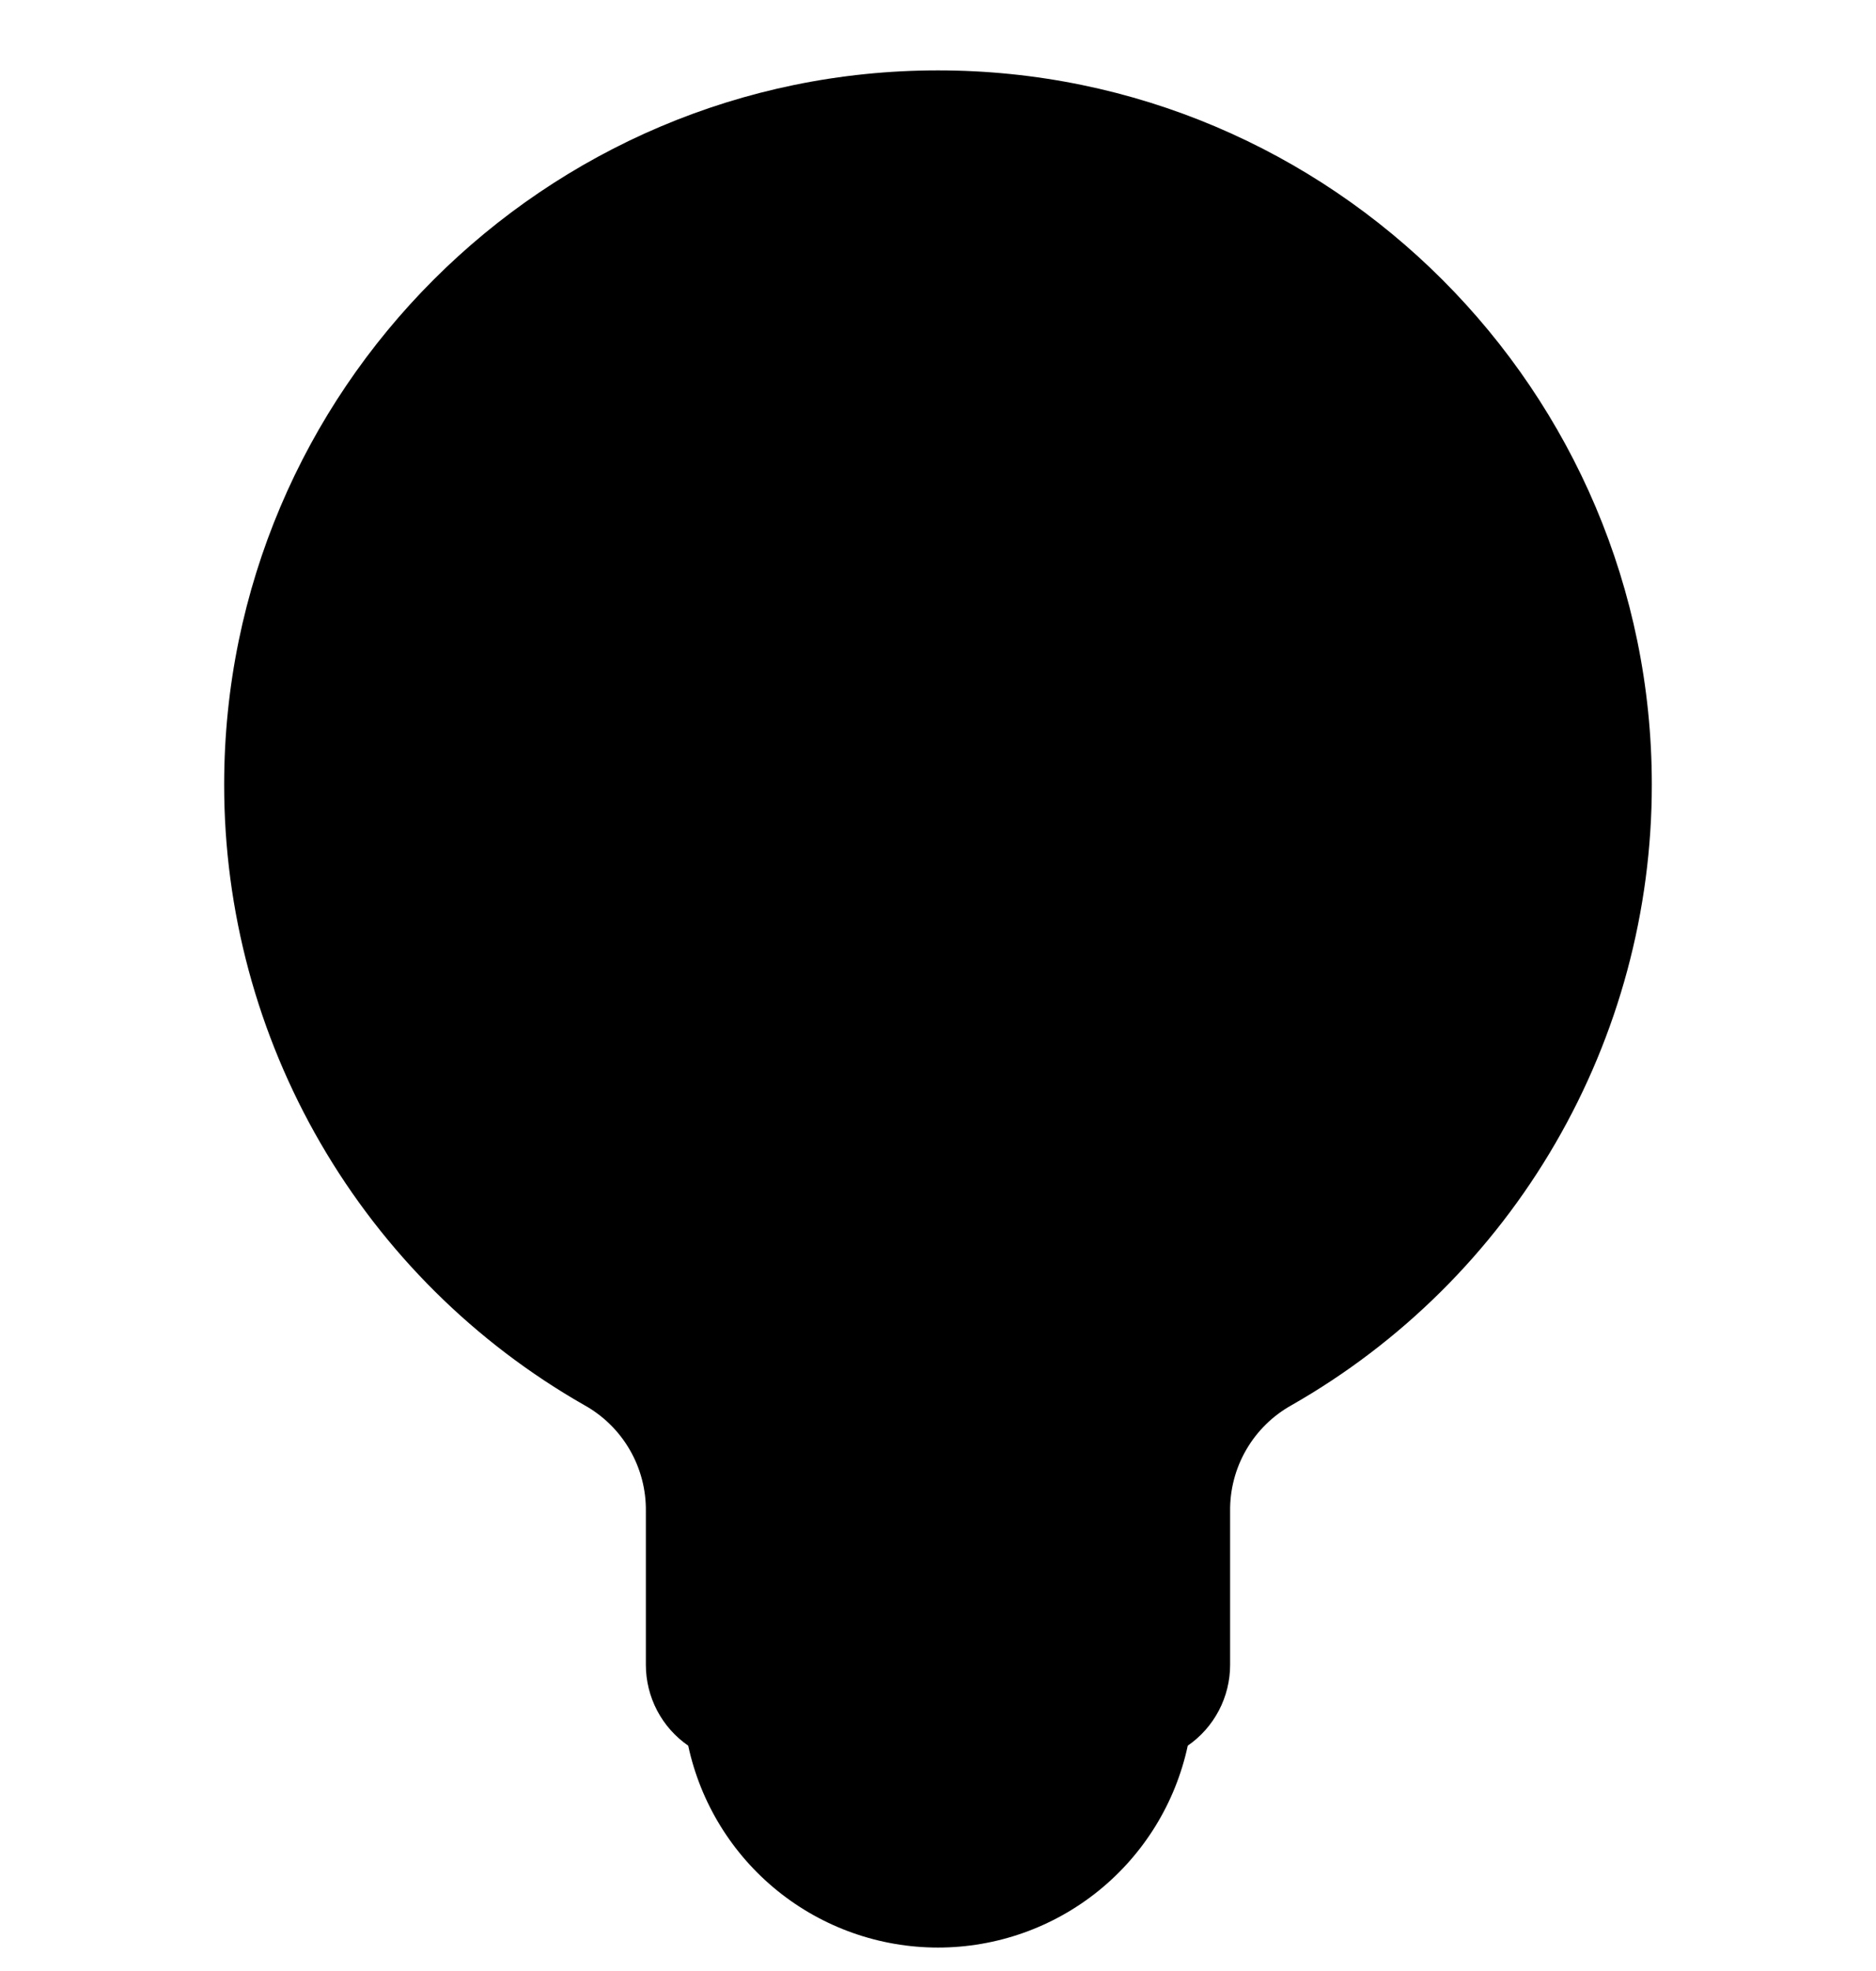 <svg xmlns="http://www.w3.org/2000/svg" width="80" height="84" viewBox="0 0 80 84" fill="none">
    <path
        d="M24.496 43.248L22.416 46.094C22.24 46.334 22.156 46.63 22.179 46.928C22.202 47.225 22.33 47.504 22.541 47.715L26.5 51.673C26.71 51.884 26.99 52.013 27.287 52.036C27.585 52.059 27.88 51.974 28.121 51.798L30.967 49.719C32.362 50.534 33.862 51.156 35.425 51.567L35.965 55.048C36.011 55.342 36.161 55.611 36.388 55.805C36.614 55.999 36.903 56.106 37.201 56.106H42.798C43.096 56.106 43.385 55.999 43.612 55.805C43.838 55.611 43.988 55.343 44.034 55.048L44.574 51.567C46.138 51.157 47.638 50.535 49.033 49.719L51.878 51.798C52.119 51.974 52.414 52.058 52.712 52.035C53.009 52.012 53.288 51.884 53.499 51.673L57.457 47.714C57.668 47.503 57.797 47.224 57.82 46.927C57.843 46.629 57.759 46.334 57.582 46.093L55.503 43.248C56.319 41.853 56.941 40.353 57.351 38.791L60.832 38.249C61.127 38.204 61.395 38.054 61.589 37.827C61.783 37.601 61.89 37.312 61.89 37.014V31.416C61.89 31.118 61.784 30.83 61.59 30.603C61.396 30.377 61.127 30.227 60.832 30.181L57.351 29.639C56.941 28.077 56.319 26.577 55.504 25.182L57.582 22.337C57.758 22.096 57.843 21.8 57.82 21.503C57.797 21.205 57.668 20.926 57.457 20.715L53.499 16.756C53.289 16.546 53.009 16.417 52.712 16.394C52.414 16.371 52.119 16.455 51.878 16.631L49.033 18.711C47.638 17.895 46.138 17.274 44.575 16.863L44.034 13.382C43.988 13.087 43.839 12.818 43.612 12.624C43.385 12.43 43.097 12.324 42.798 12.324H37.201C36.903 12.324 36.614 12.431 36.388 12.625C36.161 12.819 36.011 13.087 35.965 13.382L35.425 16.863C33.862 17.274 32.362 17.895 30.967 18.711L28.121 16.632C27.881 16.456 27.585 16.372 27.287 16.395C26.99 16.418 26.711 16.546 26.5 16.757L22.542 20.715C22.331 20.926 22.202 21.205 22.179 21.503C22.156 21.8 22.241 22.096 22.417 22.337L24.497 25.182C23.68 26.577 23.059 28.076 22.648 29.639L19.167 30.181C18.872 30.227 18.604 30.377 18.41 30.603C18.216 30.83 18.109 31.118 18.11 31.416V37.014C18.11 37.312 18.216 37.601 18.41 37.827C18.604 38.054 18.872 38.204 19.167 38.249L22.648 38.791C23.059 40.354 23.68 41.853 24.497 43.248H24.496ZM39.999 5.5C55.406 5.5 67.94 18.034 67.94 33.44C67.932 38.368 66.625 43.206 64.151 47.467C61.676 51.729 58.122 55.262 53.847 57.712C52.933 58.218 52.135 58.91 51.503 59.742C50.871 60.574 50.419 61.528 50.176 62.544H29.823C29.581 61.528 29.129 60.573 28.497 59.741C27.865 58.909 27.067 58.218 26.153 57.712C21.877 55.262 18.323 51.728 15.849 47.467C13.374 43.206 12.067 38.368 12.059 33.44C12.059 18.034 24.593 5.5 39.999 5.5ZM39.999 80.5C38.31 80.491 36.661 79.977 35.267 79.023C33.872 78.069 32.795 76.719 32.174 75.147H47.825C47.204 76.719 46.127 78.069 44.733 79.023C43.338 79.977 41.689 80.491 39.999 80.5ZM48.264 72.647H31.736C31.287 72.647 30.856 72.468 30.539 72.151C30.221 71.834 30.043 71.403 30.042 70.954V70.257H49.958V70.954C49.957 71.403 49.778 71.834 49.461 72.151C49.143 72.468 48.713 72.646 48.264 72.647ZM49.958 65.044V67.756H30.042V65.043L49.958 65.044ZM24.912 59.881C20.248 57.22 16.37 53.373 13.674 48.729C10.977 44.085 9.557 38.81 9.559 33.44C9.559 16.656 23.215 3 39.999 3C56.784 3 70.44 16.656 70.44 33.44C70.442 38.81 69.022 44.084 66.325 48.729C63.629 53.373 59.751 57.22 55.087 59.881C54.279 60.328 53.608 60.986 53.145 61.785C52.682 62.583 52.444 63.492 52.457 64.415V70.954C52.457 71.631 52.292 72.298 51.978 72.898C51.663 73.498 51.208 74.012 50.651 74.397C50.127 76.833 48.784 79.016 46.846 80.582C44.908 82.147 42.492 83.001 40 83.001C37.508 83.001 35.092 82.147 33.154 80.582C31.215 79.016 29.872 76.833 29.348 74.397C28.791 74.012 28.336 73.498 28.021 72.898C27.707 72.298 27.542 71.631 27.542 70.954V64.415C27.555 63.492 27.317 62.583 26.854 61.785C26.391 60.986 25.72 60.328 24.912 59.881ZM38.921 27.928C38.728 28.192 38.439 28.369 38.117 28.422C37.794 28.476 37.464 28.4 37.196 28.213C36.928 28.025 36.745 27.74 36.684 27.419C36.624 27.098 36.693 26.765 36.874 26.494L37.3 25.887C35.61 26.436 34.127 27.485 33.048 28.896C31.969 30.307 31.344 32.012 31.257 33.787C31.17 35.561 31.624 37.32 32.56 38.829C33.496 40.339 34.869 41.529 36.496 42.24C36.8 42.373 37.038 42.621 37.159 42.93C37.28 43.239 37.273 43.583 37.14 43.887C37.007 44.191 36.758 44.429 36.45 44.55C36.141 44.67 35.797 44.663 35.493 44.53C33.385 43.608 31.61 42.062 30.407 40.1C29.204 38.138 28.631 35.855 28.765 33.558C28.9 31.261 29.735 29.06 31.158 27.252C32.582 25.443 34.525 24.115 36.726 23.445L36.283 23.134C36.144 23.041 36.025 22.922 35.934 22.783C35.842 22.644 35.778 22.488 35.748 22.325C35.717 22.161 35.719 21.992 35.754 21.83C35.789 21.667 35.857 21.513 35.953 21.376C36.048 21.24 36.17 21.124 36.311 21.035C36.452 20.947 36.609 20.887 36.774 20.86C36.938 20.833 37.106 20.839 37.268 20.878C37.43 20.917 37.583 20.988 37.717 21.087L40.717 23.188C40.988 23.378 41.173 23.669 41.23 23.995C41.288 24.322 41.214 24.658 41.023 24.93L38.921 27.928L38.921 27.928ZM51.253 34.215C51.25 36.628 50.472 38.977 49.035 40.915C47.599 42.853 45.578 44.28 43.27 44.984L43.716 45.297C43.855 45.389 43.974 45.508 44.066 45.647C44.157 45.786 44.221 45.942 44.251 46.106C44.282 46.27 44.28 46.438 44.245 46.601C44.209 46.764 44.142 46.918 44.047 47.054C43.951 47.191 43.829 47.306 43.688 47.395C43.547 47.484 43.39 47.543 43.225 47.57C43.061 47.597 42.893 47.591 42.731 47.552C42.569 47.513 42.416 47.443 42.282 47.344L39.282 45.242C39.148 45.148 39.033 45.028 38.945 44.889C38.856 44.751 38.796 44.597 38.768 44.435C38.739 44.273 38.743 44.108 38.779 43.948C38.814 43.787 38.881 43.636 38.976 43.501L41.078 40.501C41.17 40.363 41.289 40.244 41.428 40.152C41.567 40.06 41.723 39.997 41.887 39.966C42.05 39.936 42.219 39.938 42.382 39.973C42.544 40.008 42.699 40.076 42.835 40.171C42.971 40.267 43.087 40.389 43.176 40.53C43.265 40.671 43.324 40.828 43.351 40.992C43.378 41.157 43.372 41.325 43.333 41.487C43.294 41.649 43.223 41.801 43.124 41.936L42.699 42.542C44.389 41.994 45.872 40.945 46.951 39.534C48.03 38.123 48.655 36.418 48.742 34.644C48.83 32.87 48.375 31.111 47.44 29.601C46.504 28.091 45.132 26.902 43.504 26.19C43.354 26.124 43.218 26.03 43.104 25.911C42.99 25.793 42.901 25.653 42.841 25.501C42.781 25.348 42.752 25.185 42.755 25.02C42.758 24.856 42.794 24.694 42.86 24.544C42.925 24.394 43.02 24.258 43.138 24.144C43.257 24.03 43.396 23.941 43.549 23.881C43.702 23.821 43.865 23.792 44.029 23.795C44.194 23.798 44.355 23.834 44.506 23.899C46.512 24.777 48.218 26.22 49.416 28.052C50.615 29.884 51.253 32.026 51.253 34.215Z"
        fill="currentColor"></path>

</svg>